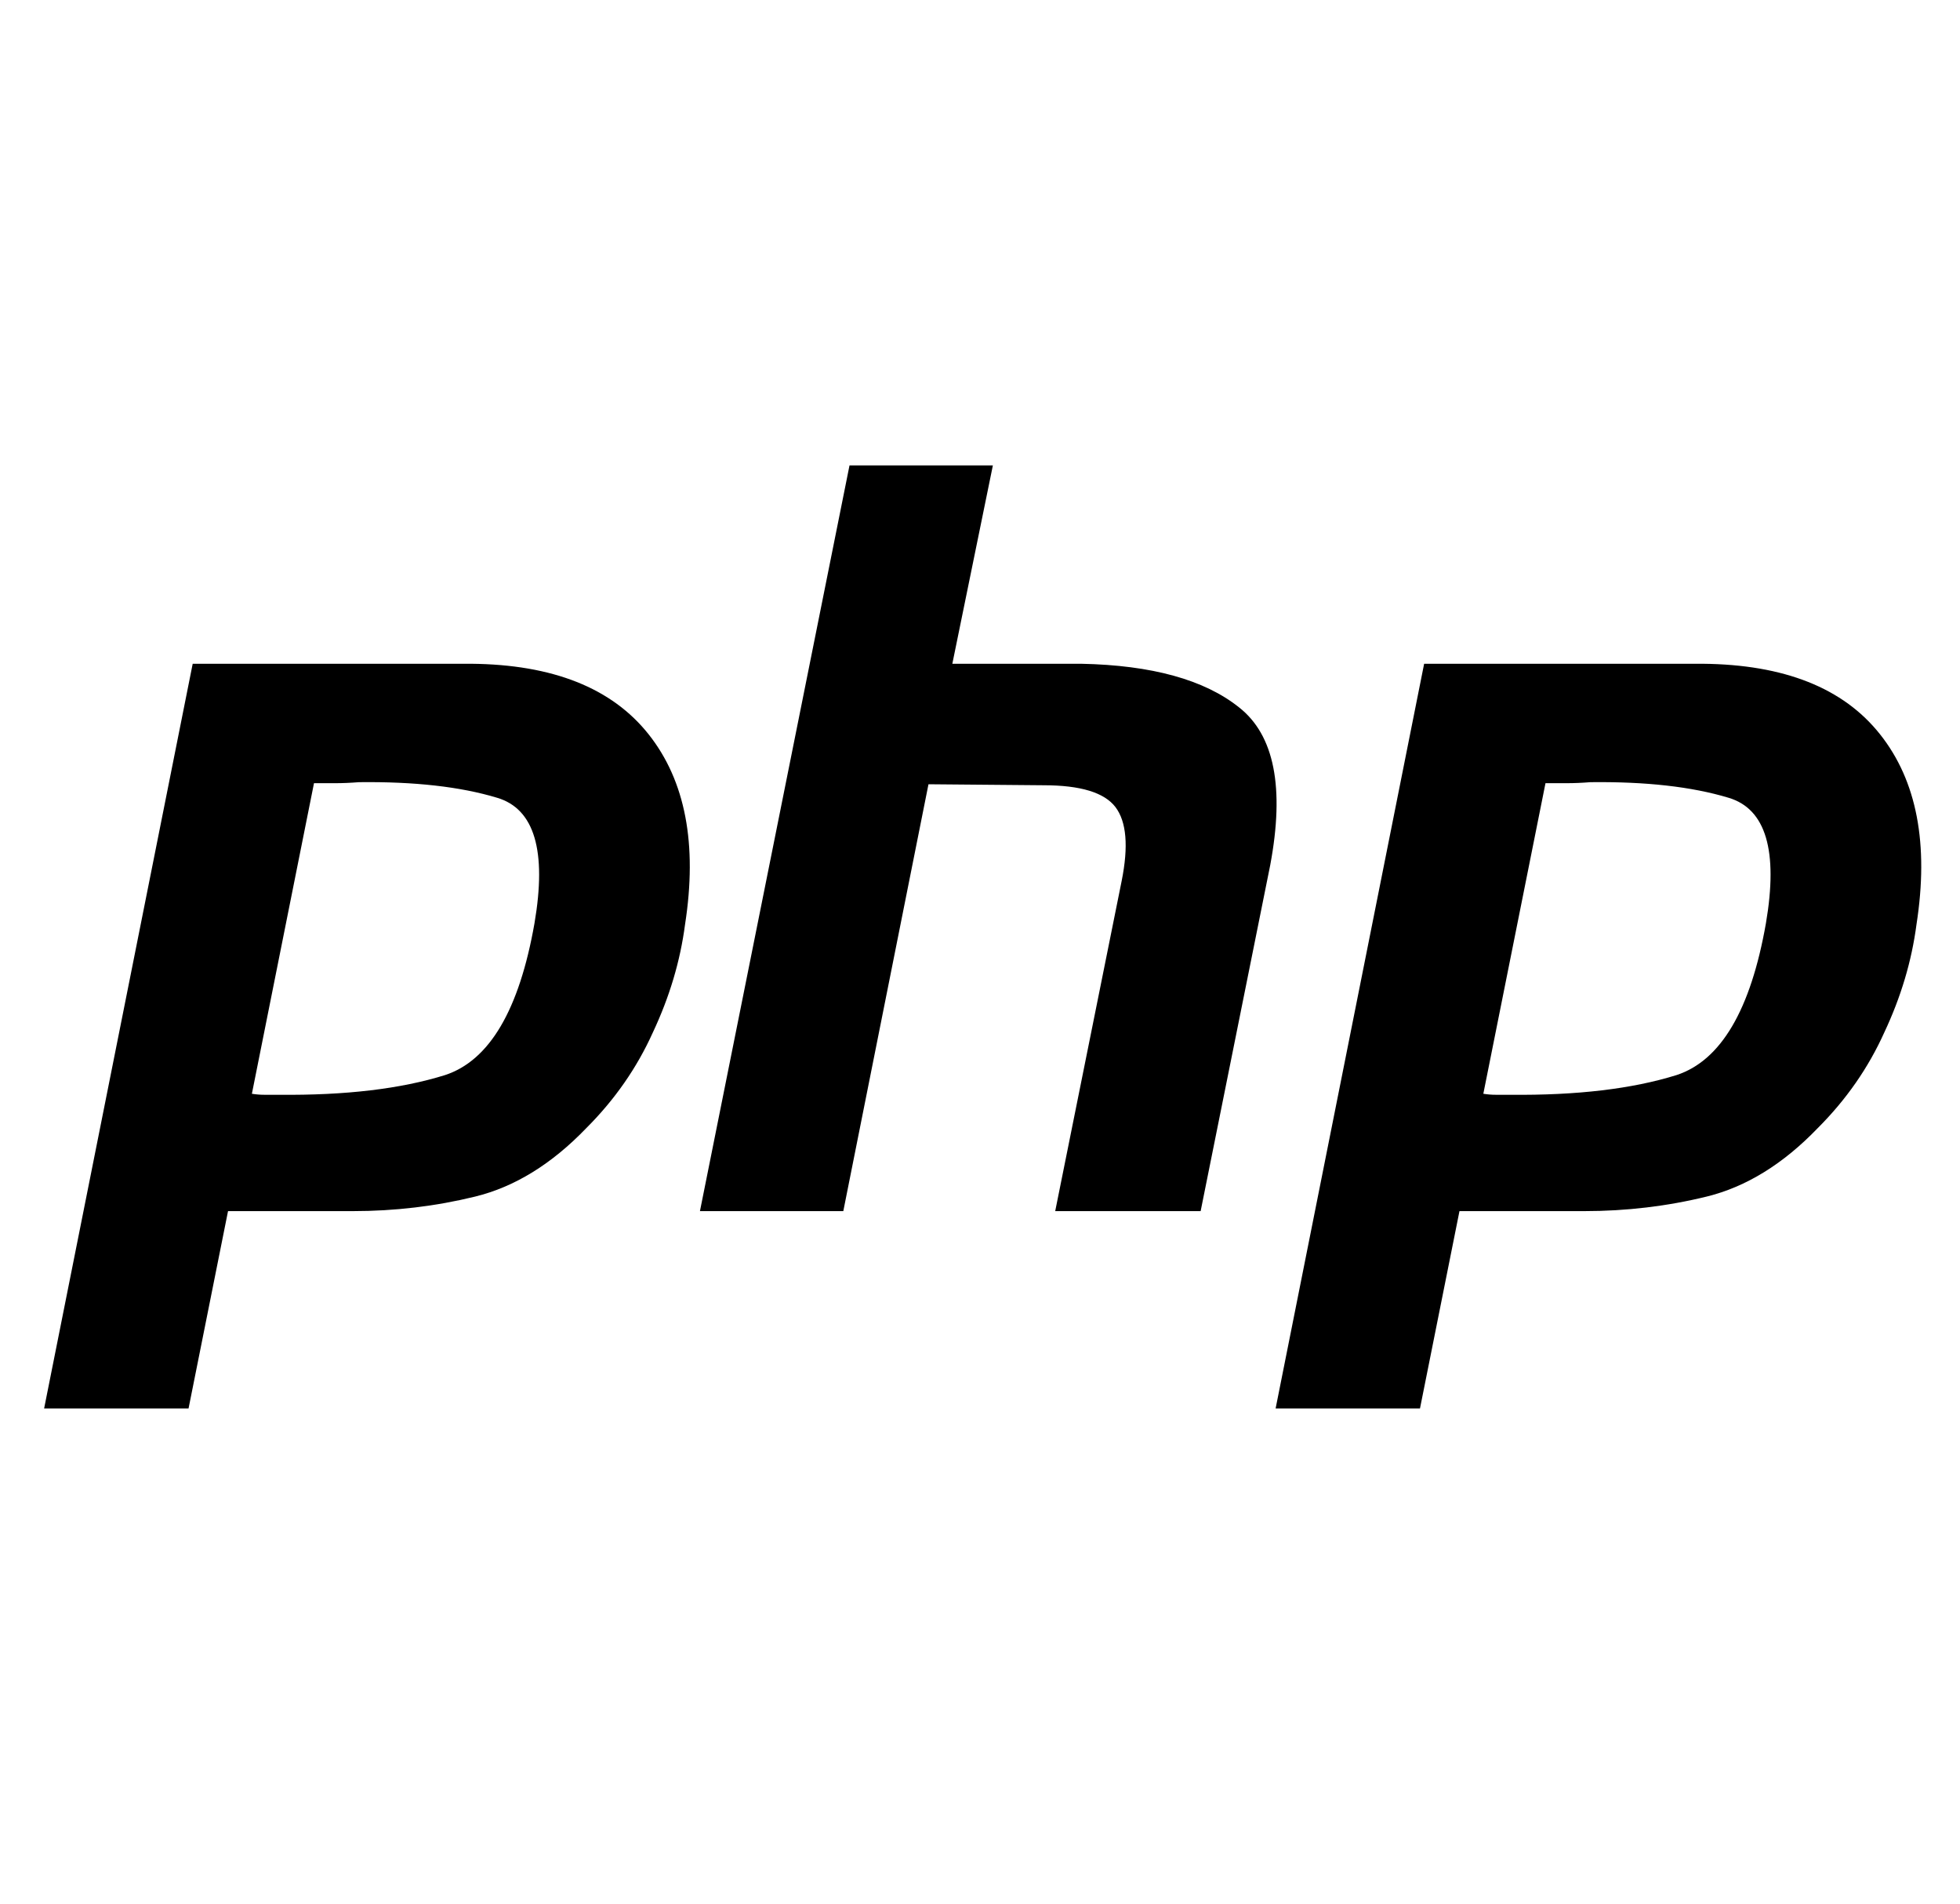 <svg width="35" height="34" viewBox="0 0 35 34" fill="none" xmlns="http://www.w3.org/2000/svg">
<g clip-path="url(#clip0_2058_1588)">
<path d="M8.412 11.855C9.871 11.868 10.928 12.288 11.584 13.117C12.239 13.945 12.456 15.076 12.233 16.511C12.147 17.167 11.955 17.809 11.658 18.44C11.374 19.071 10.978 19.64 10.471 20.147C9.853 20.79 9.191 21.198 8.486 21.371C7.781 21.544 7.052 21.631 6.298 21.631H4.072L3.367 25.155H0.788L3.441 11.855H8.412ZM30.402 11.855C31.861 11.868 32.919 12.288 33.574 13.117C34.23 13.945 34.446 15.076 34.223 16.511C34.137 17.167 33.945 17.809 33.648 18.44C33.364 19.071 32.968 19.64 32.461 20.147C31.843 20.79 31.181 21.198 30.477 21.371C29.772 21.544 29.042 21.631 28.288 21.631H26.062L25.357 25.155H22.779L25.431 11.855H30.402ZM17.73 8.312L17.006 11.855H19.306C20.568 11.88 21.508 12.14 22.126 12.634C22.757 13.129 22.942 14.069 22.682 15.454L21.44 21.631H18.843L20.03 15.732C20.154 15.114 20.116 14.675 19.919 14.415C19.721 14.155 19.294 14.025 18.639 14.025L16.58 14.007L15.059 21.631H12.499L15.17 8.312H17.73ZM6.409 13.97C6.26 13.982 6.118 13.988 5.982 13.988L5.607 13.988L4.498 19.535C4.572 19.547 4.647 19.553 4.721 19.553H4.981C6.168 19.565 7.157 19.448 7.948 19.201C8.74 18.941 9.272 18.038 9.544 16.492C9.766 15.194 9.544 14.446 8.876 14.248C8.22 14.05 7.398 13.958 6.409 13.97ZM28.399 13.97C28.251 13.982 28.108 13.988 27.972 13.988L27.598 13.988L26.488 19.535C26.563 19.547 26.637 19.553 26.711 19.553H26.971C28.158 19.565 29.147 19.448 29.939 19.201C30.73 18.941 31.262 18.038 31.534 16.492C31.756 15.194 31.534 14.446 30.866 14.248C30.21 14.05 29.388 13.958 28.399 13.97Z" fill="currentColor"/>
</g>
<defs>
<clipPath id="clip0_2058_1588">
<rect width="33.52" height="33.52" fill="currentColor" transform="translate(0.788 -0.002)"/>
</clipPath>
</defs>
</svg>
